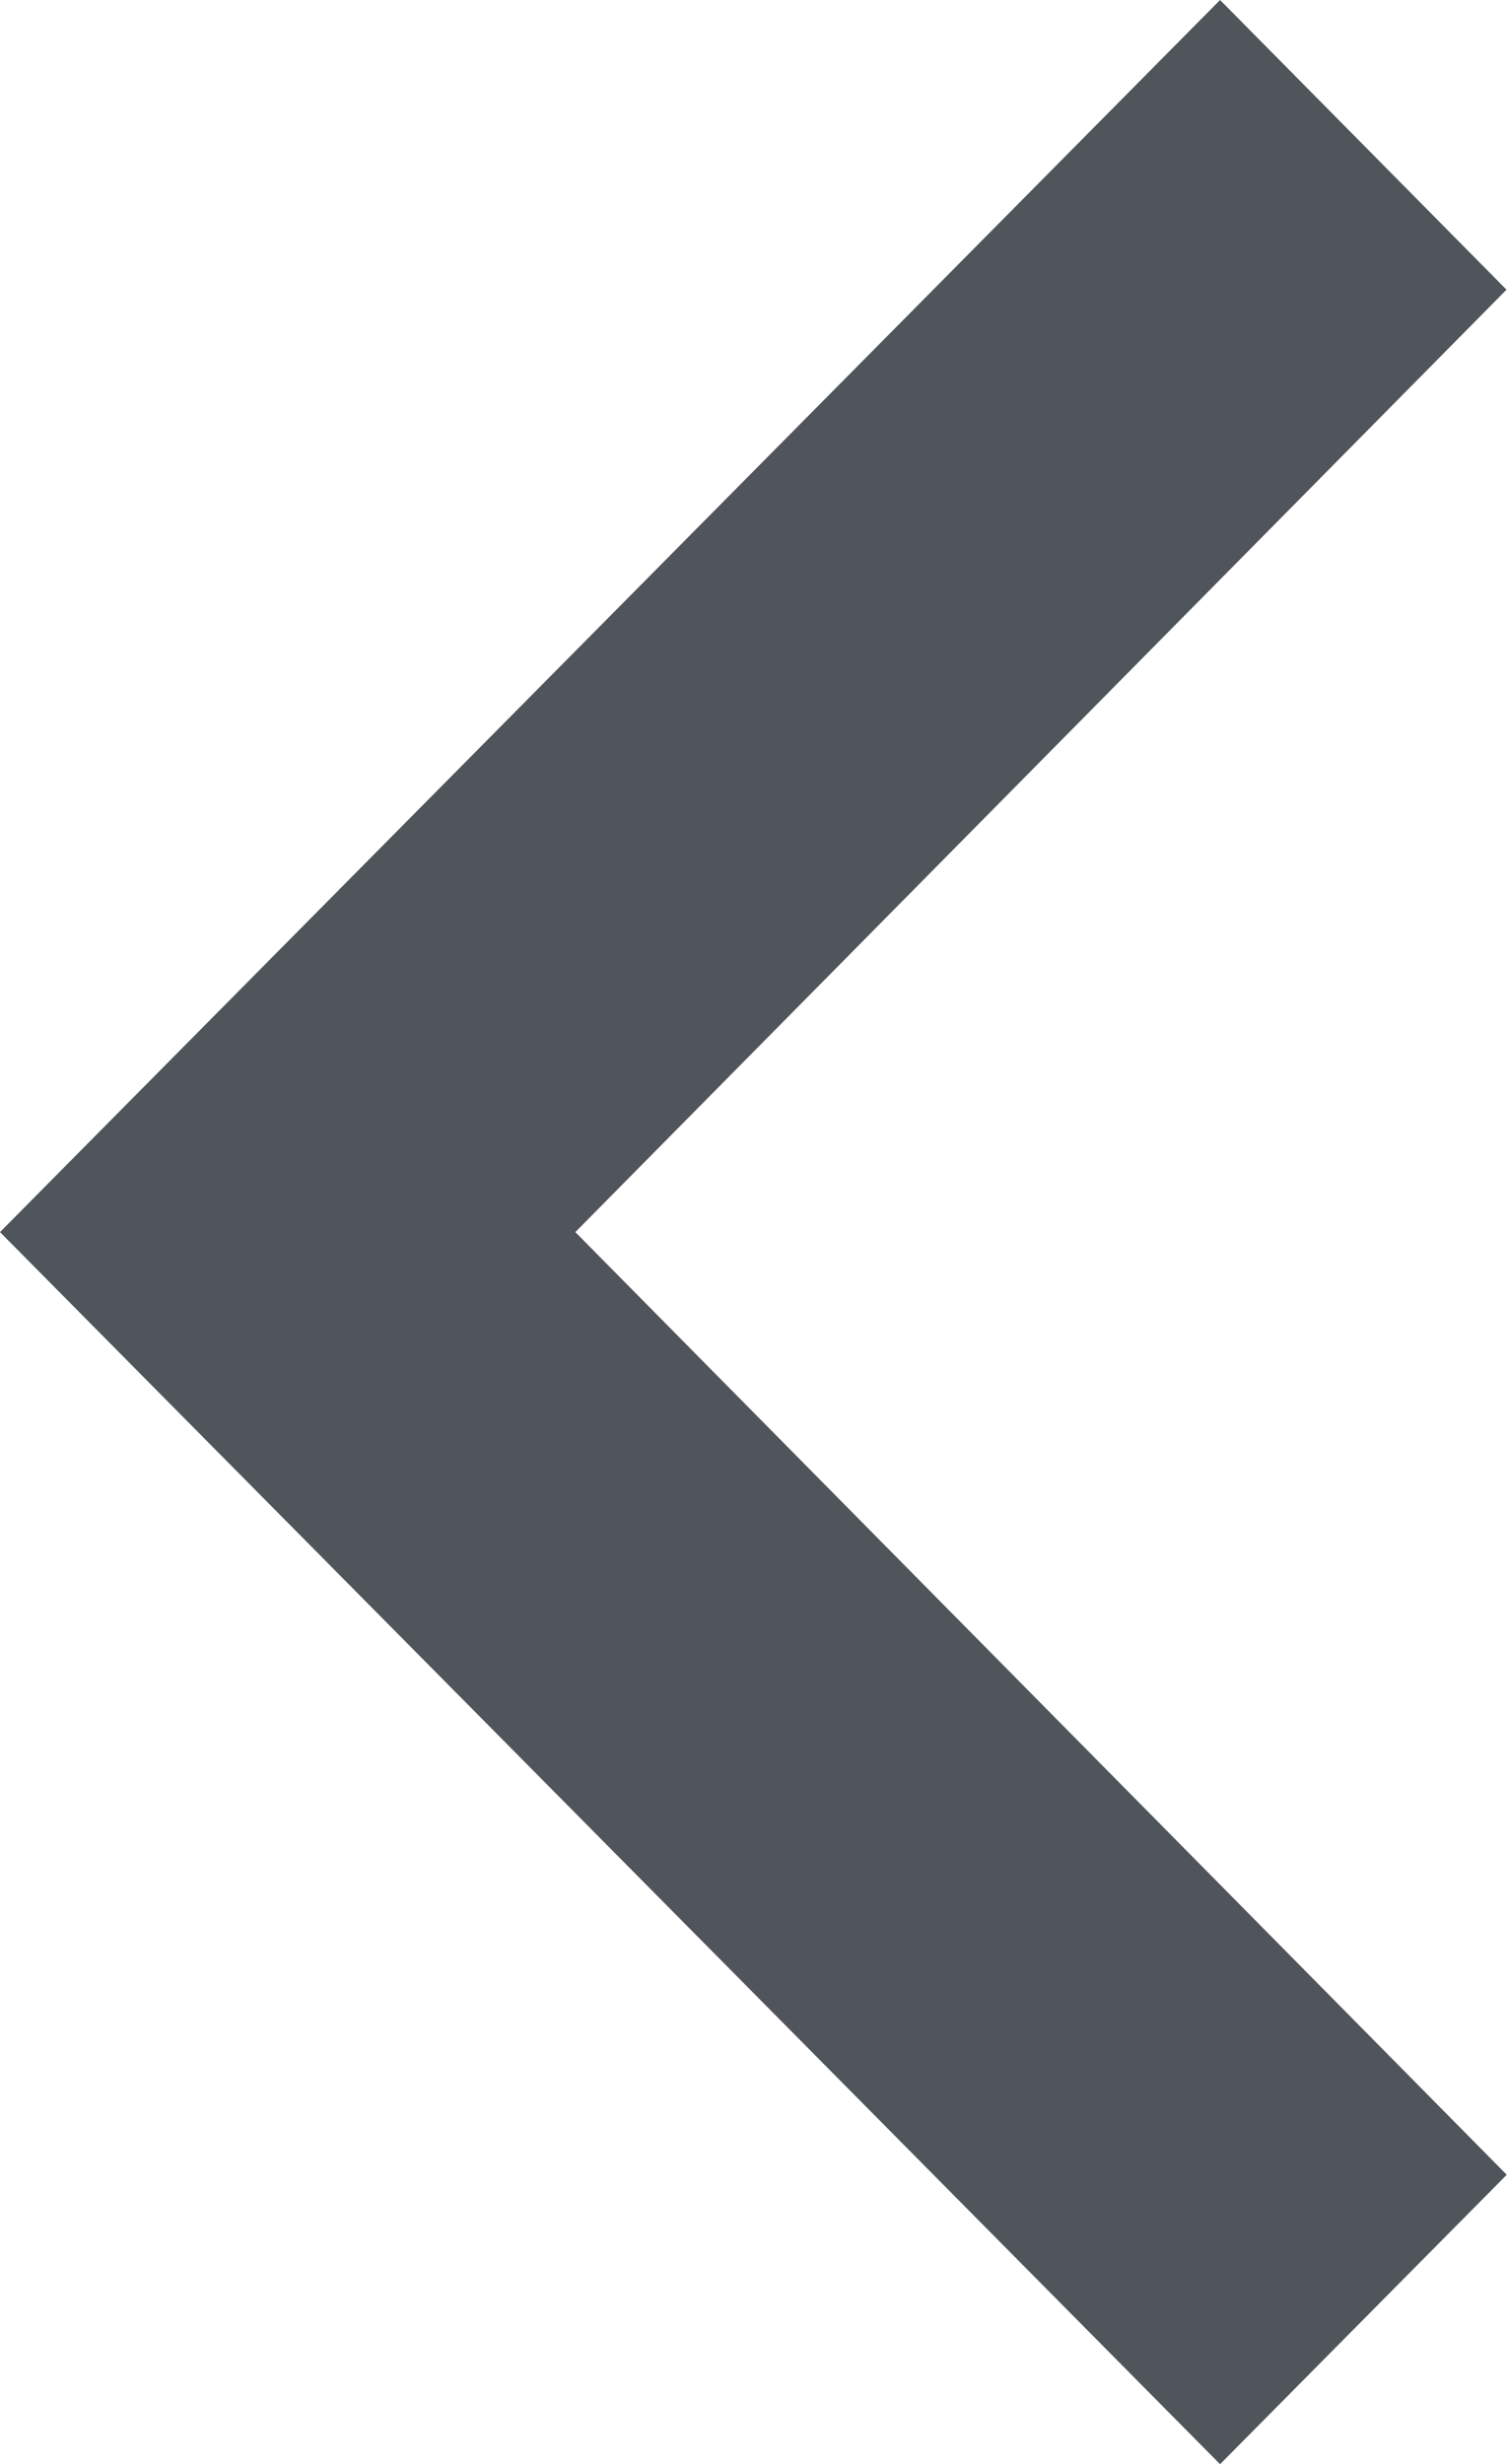 <svg xmlns="http://www.w3.org/2000/svg" width="6.103" height="9.978" viewBox="0 0 6.103 9.978">
  <path id="left-arrow-2" d="M56.1,112.172,54.941,111,50,115.989l4.941,4.989,1.161-1.172-3.772-3.817,3.772-3.817Z" transform="translate(-50 -111)" fill="rgba(37,43,51,0.8)" fill-rule="evenodd"/>
</svg>
